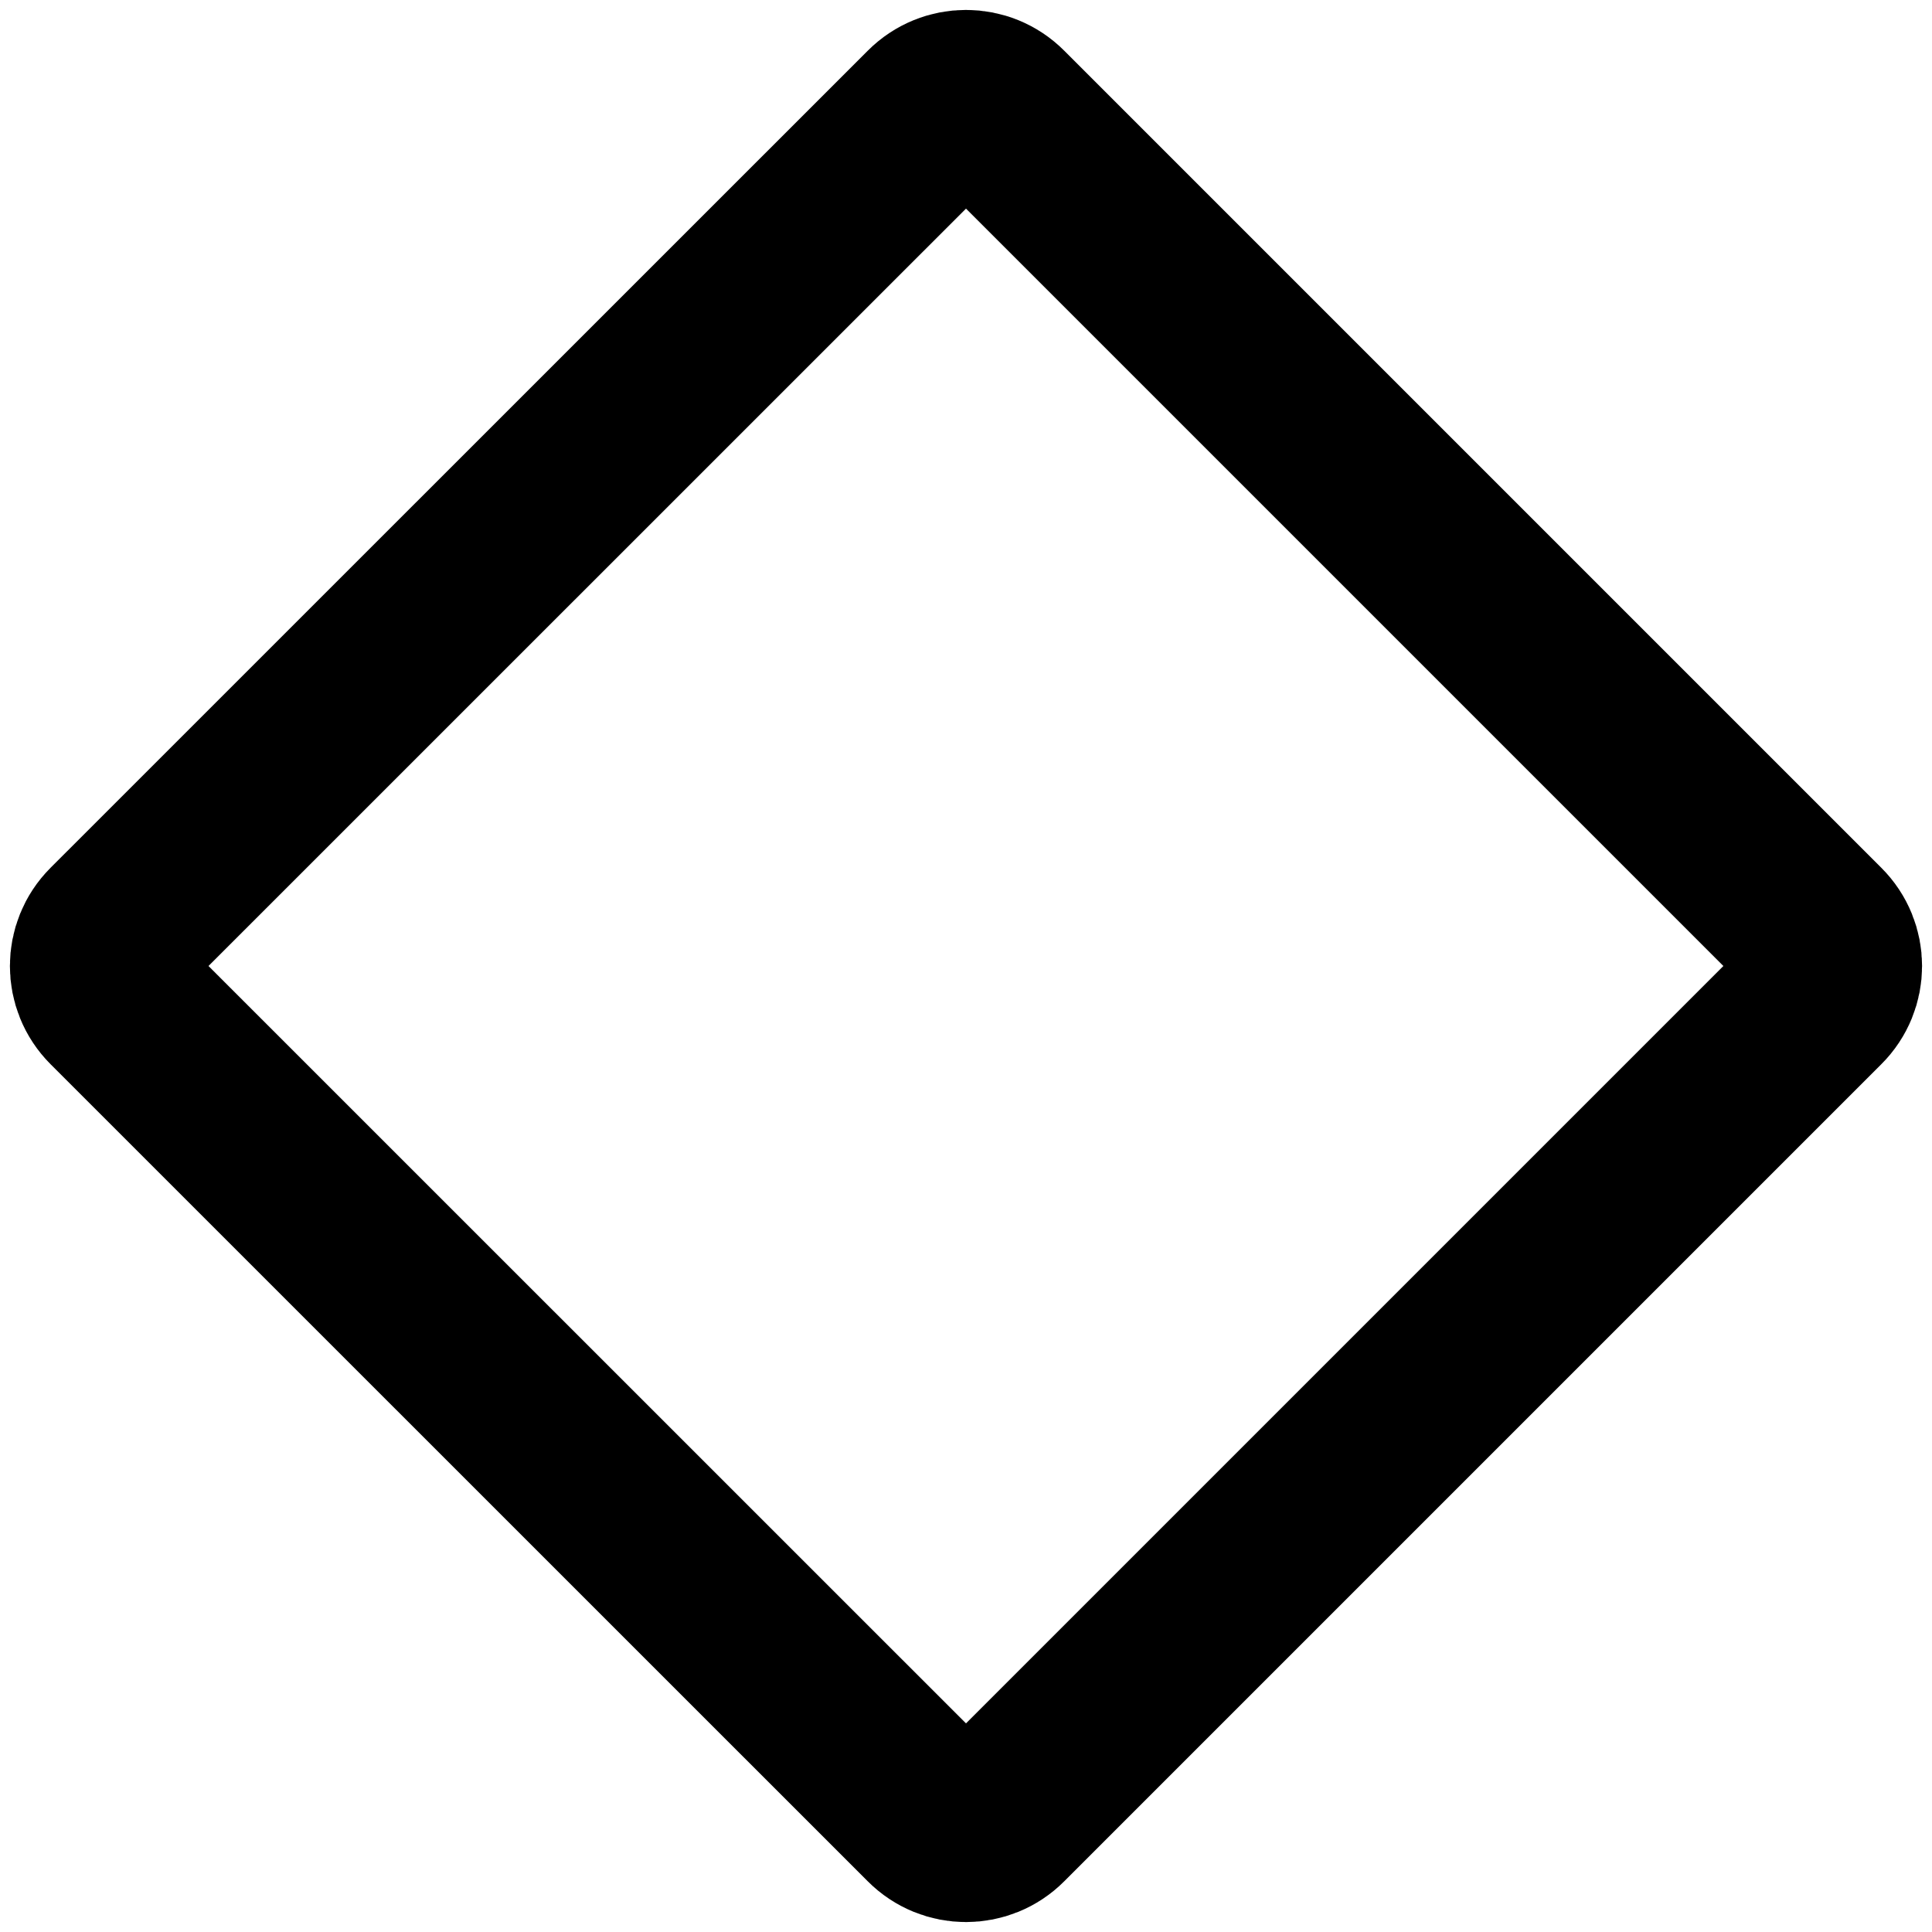 <svg width="16" height="16" viewBox="0 0 16 16" fill="none" xmlns="http://www.w3.org/2000/svg">
<path d="M7.717 0.95C7.873 0.793 8.127 0.793 8.283 0.95L15.05 7.717C15.207 7.873 15.207 8.127 15.05 8.283L8.283 15.05C8.127 15.207 7.873 15.207 7.717 15.05L0.949 8.283C0.793 8.127 0.793 7.873 0.949 7.717L7.717 0.95Z" stroke="black" stroke-width="1.5" stroke-linecap="round" stroke-linejoin="round"/>
</svg>
